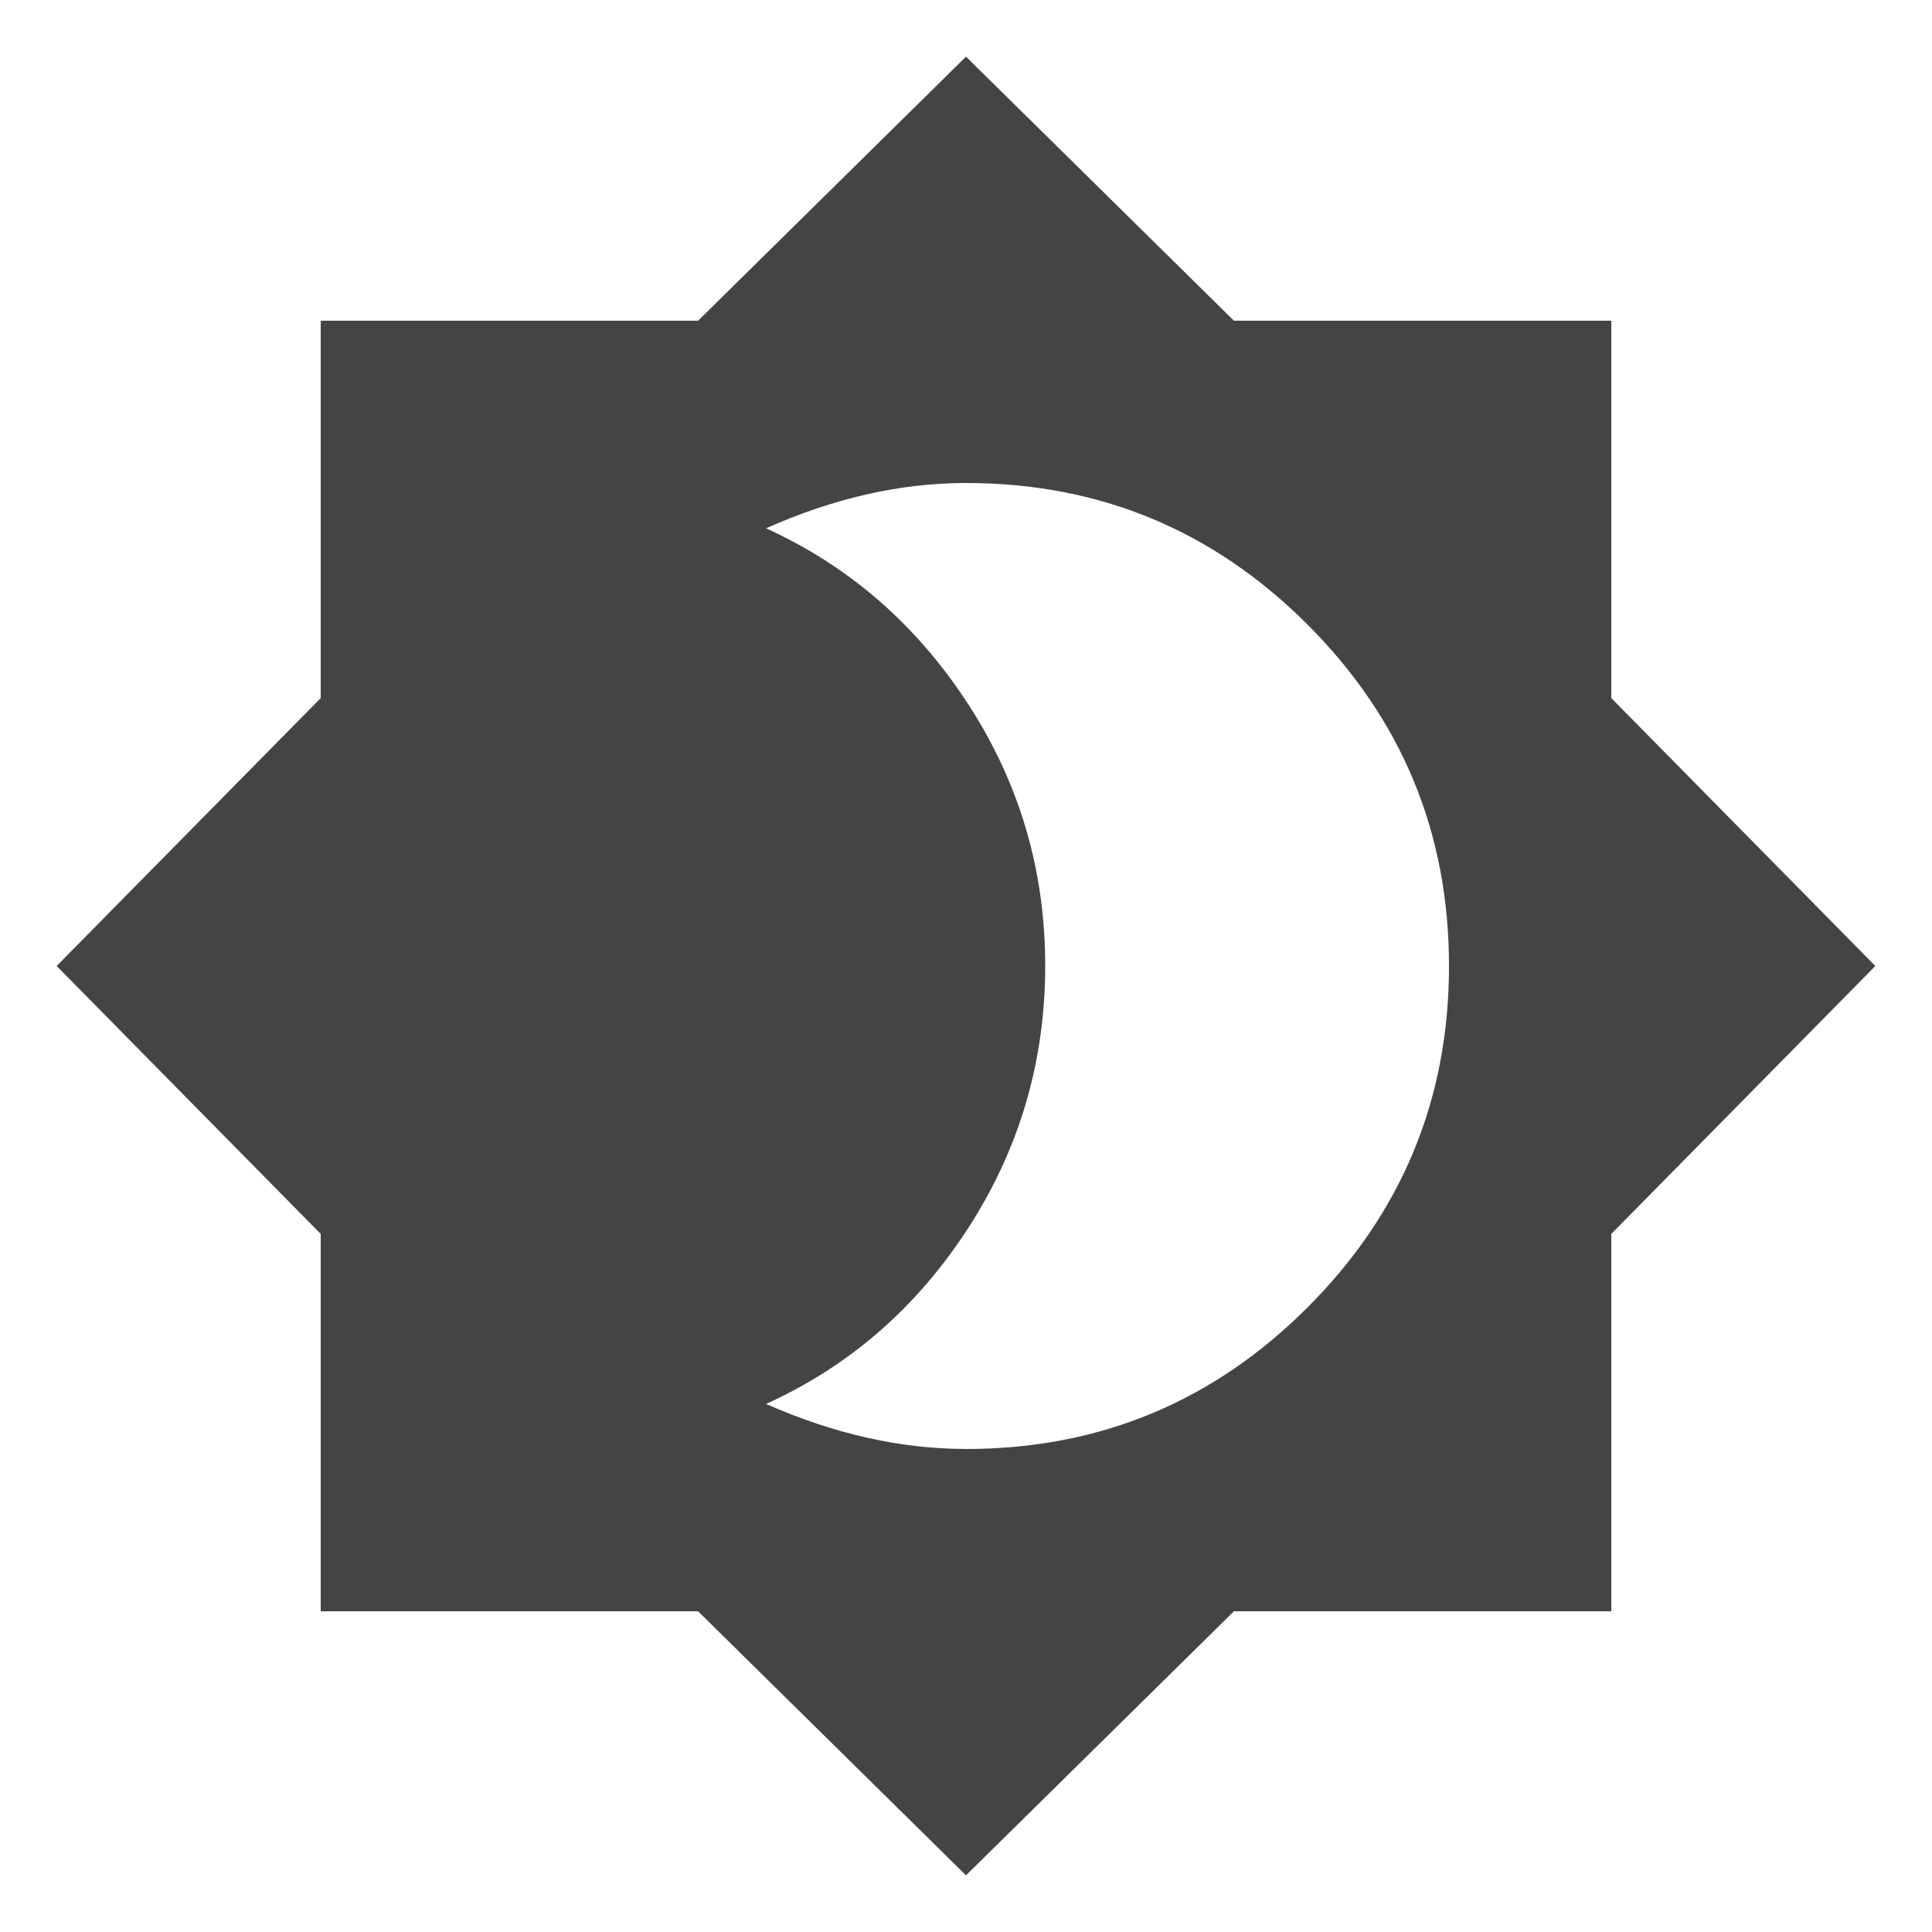<?xml version="1.0"?><svg xmlns="http://www.w3.org/2000/svg" width="40" height="40" viewBox="0 0 40 40"><path fill="#444" d="m20 30q4.14 0 7.07-2.93t2.93-7.07-2.93-7.07-7.07-2.93q-2.033 0-4.14 0.938 2.578 1.172 4.18 3.633t1.6 5.43-1.6 5.433-4.18 3.633q2.11 0.932 4.14 0.932z m13.36-15.547l5.467 5.547-5.467 5.547v7.813h-7.813l-5.547 5.467-5.547-5.467h-7.813v-7.813l-5.467-5.547 5.467-5.547v-7.813h7.813l5.547-5.467 5.547 5.467h7.813v7.813z"></path></svg>
